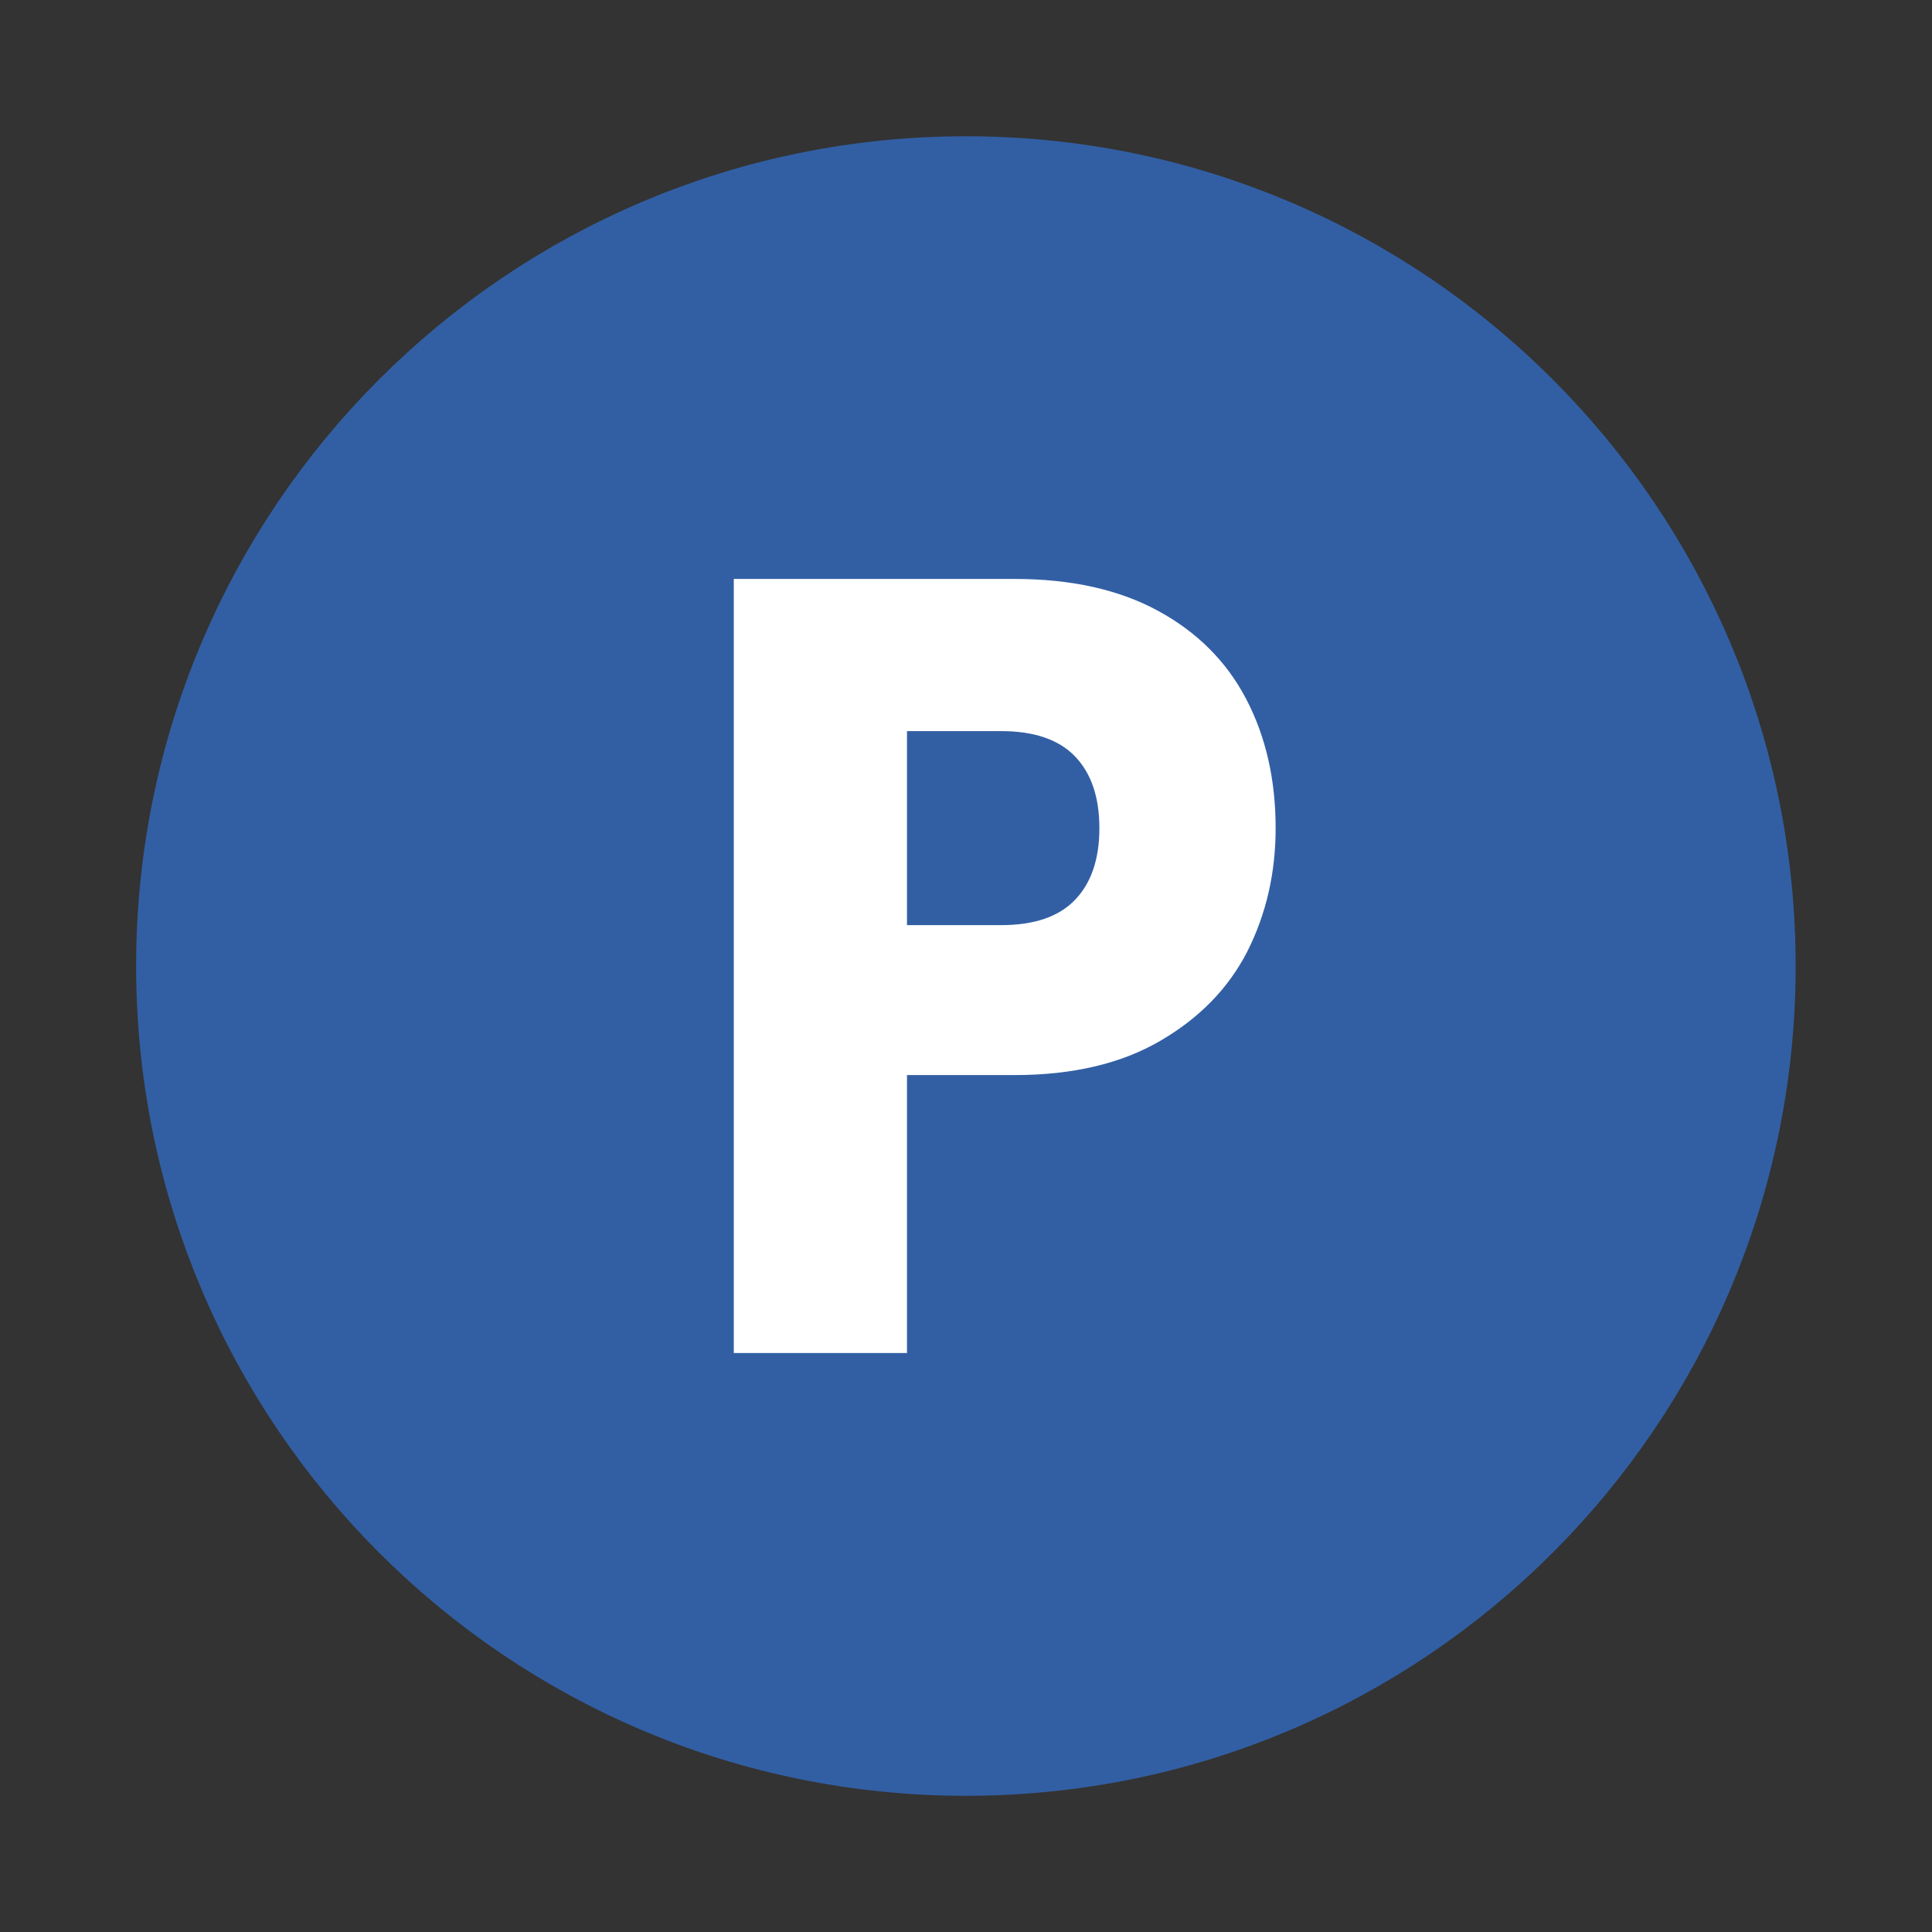 <svg width="26" height="26" viewBox="0 0 26 26" fill="none" xmlns="http://www.w3.org/2000/svg">
<rect x="0" y="0" width="26" height="26" fill="#333333" stroke="none"/>
<path d="M12.999 23.417C18.752 23.417 23.415 18.754 23.415 13.001C23.415 7.248 18.752 2.584 12.999 2.584C7.246 2.584 2.582 7.248 2.582 13.001C2.582 18.754 7.246 23.417 12.999 23.417Z" fill="#325FA4" stroke="#325FA4" stroke-width="1.5" stroke-linecap="round" stroke-linejoin="round"/>
<path d="M17.167 11.145C17.167 11.748 17.04 12.302 16.785 12.806C16.531 13.301 16.14 13.702 15.613 14.008C15.086 14.315 14.432 14.468 13.65 14.468H12.206V18.208H9.875V7.791H13.65C14.414 7.791 15.059 7.934 15.586 8.221C16.113 8.508 16.508 8.904 16.771 9.408C17.035 9.913 17.167 10.492 17.167 11.145ZM13.473 12.45C13.918 12.45 14.25 12.337 14.468 12.109C14.686 11.882 14.795 11.56 14.795 11.145C14.795 10.729 14.686 10.408 14.468 10.18C14.25 9.953 13.918 9.839 13.473 9.839H12.206V12.45H13.473Z" fill="white"/>
</svg>
